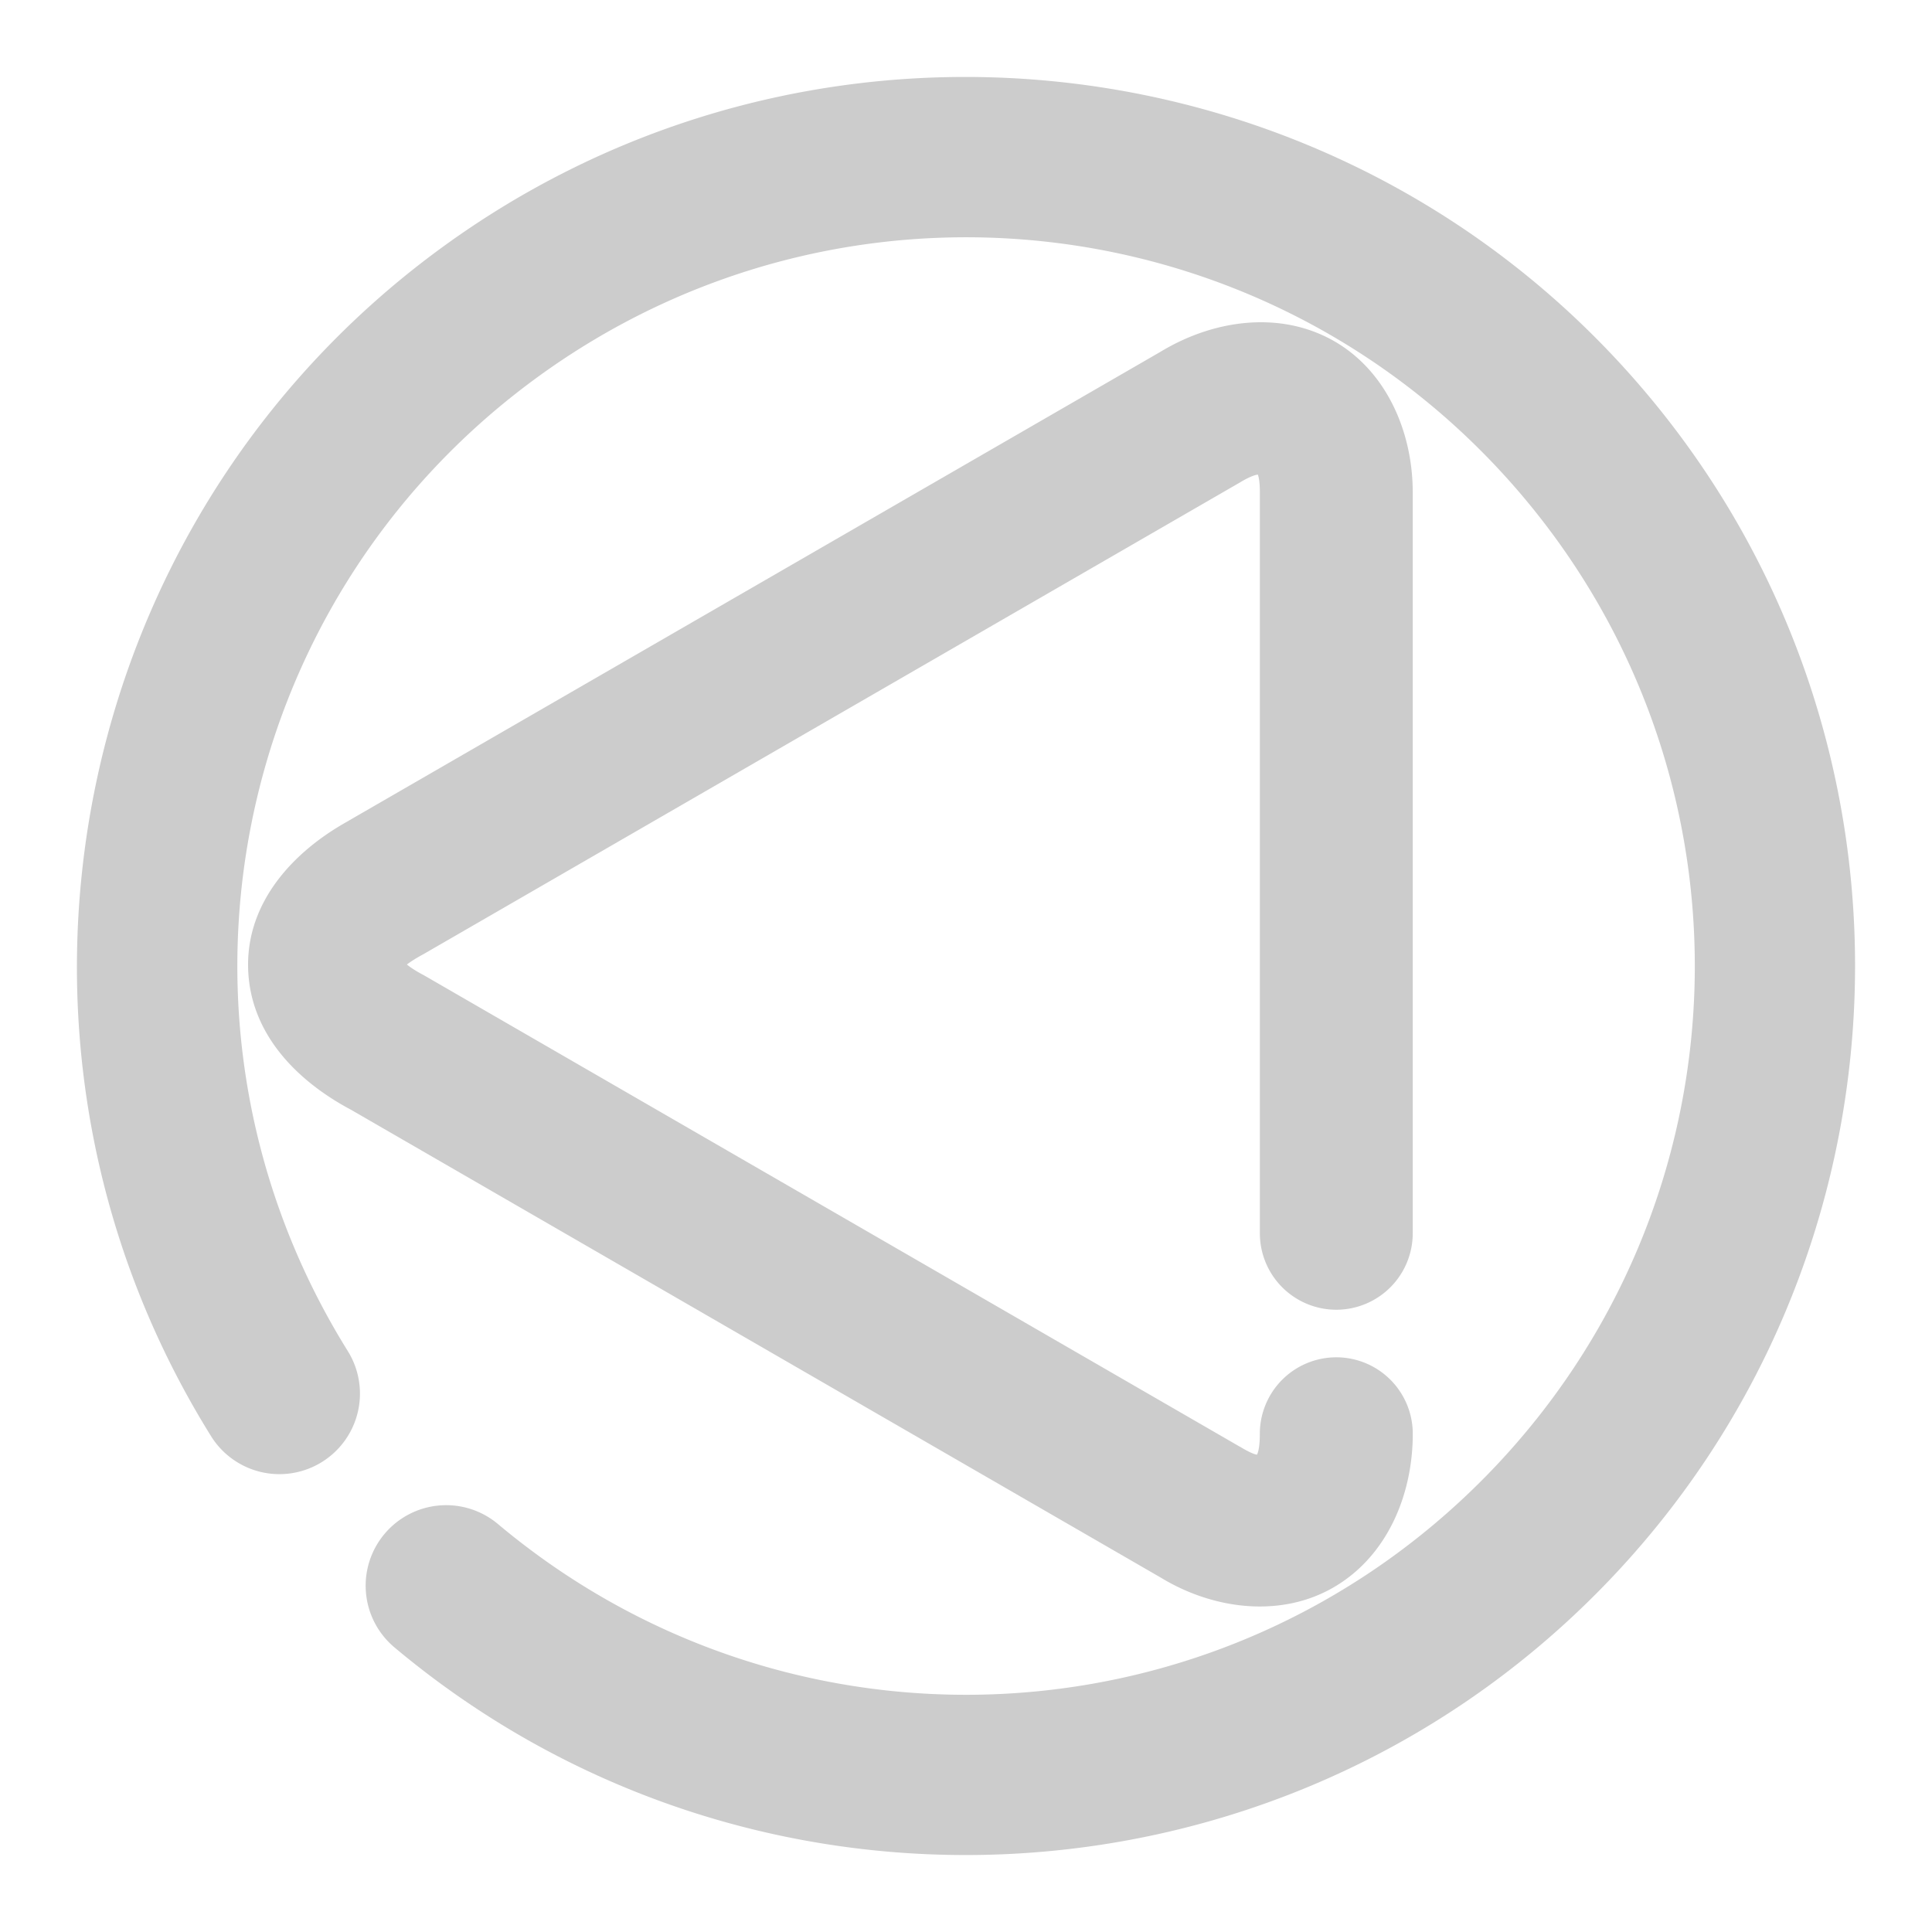 <svg xmlns="http://www.w3.org/2000/svg" width="48" height="48">
	<path d="M 24.412,1.916 C 19.698,1.825 14.93,3.232 10.879,6.223 9.721,7.077 8.67,8.026 7.728,9.051 1.138,16.223 -0.079,27.133 5.244,35.682 a 2,2 0 0 0 2.754,0.641 2,2 0 0 0 0.643,-2.756 C 3.641,25.537 5.645,15.059 13.256,9.442 20.866,3.824 31.468,4.995 37.668,12.139 c 6.2,7.144 5.869,17.807 -0.764,24.551 -6.633,6.744 -17.287,7.254 -24.533,1.174 a 2,2 0 0 0 -2.818,0.246 2,2 0 0 0 0.246,2.818 C 18.615,48.326 31.686,47.7 39.756,39.494 47.826,31.288 48.233,18.21 40.689,9.518 36.446,4.628 30.473,2.033 24.412,1.916 Z m 7.086,6.094 c -0.184,-0.008 -0.368,-0.003 -0.553,0.014 -0.737,0.067 -1.47,0.325 -2.121,0.721 l -20.18,11.656 0.041,-0.021 c -1.393,0.76 -2.557,2.026 -2.521,3.66 0.036,1.635 1.209,2.816 2.559,3.533 l 20.121,11.625 c 1.318,0.801 2.995,1 4.307,0.229 1.311,-0.771 1.95,-2.284 1.949,-3.807 a 1.9,1.9 0 0 0 -1.9,-1.898 1.9,1.9 0 0 0 -1.9,1.9 c 2.65e-4,0.504 -0.101,0.544 -0.072,0.52 -0.052,-0.009 -0.172,-0.048 -0.408,-0.191 a 1.9,1.9 0 0 0 -0.037,-0.02 L 10.566,24.25 a 1.9,1.9 0 0 0 -0.059,-0.033 c -0.2,-0.106 -0.315,-0.187 -0.398,-0.254 0.083,-0.063 0.203,-0.143 0.395,-0.248 a 1.9,1.9 0 0 0 0.041,-0.023 L 30.762,12.012 a 1.9,1.9 0 0 0 0.035,-0.02 c 0.258,-0.157 0.392,-0.193 0.453,-0.201 0.021,0.053 0.051,0.173 0.051,0.443 v 18.406 a 1.9,1.9 0 0 0 1.898,1.9 1.9,1.9 0 0 0 1.9,-1.9 V 12.235 C 35.1,10.707 34.426,9.178 33.092,8.445 32.591,8.171 32.049,8.033 31.498,8.01 Z" fill="#cccccc"/>
</svg>
